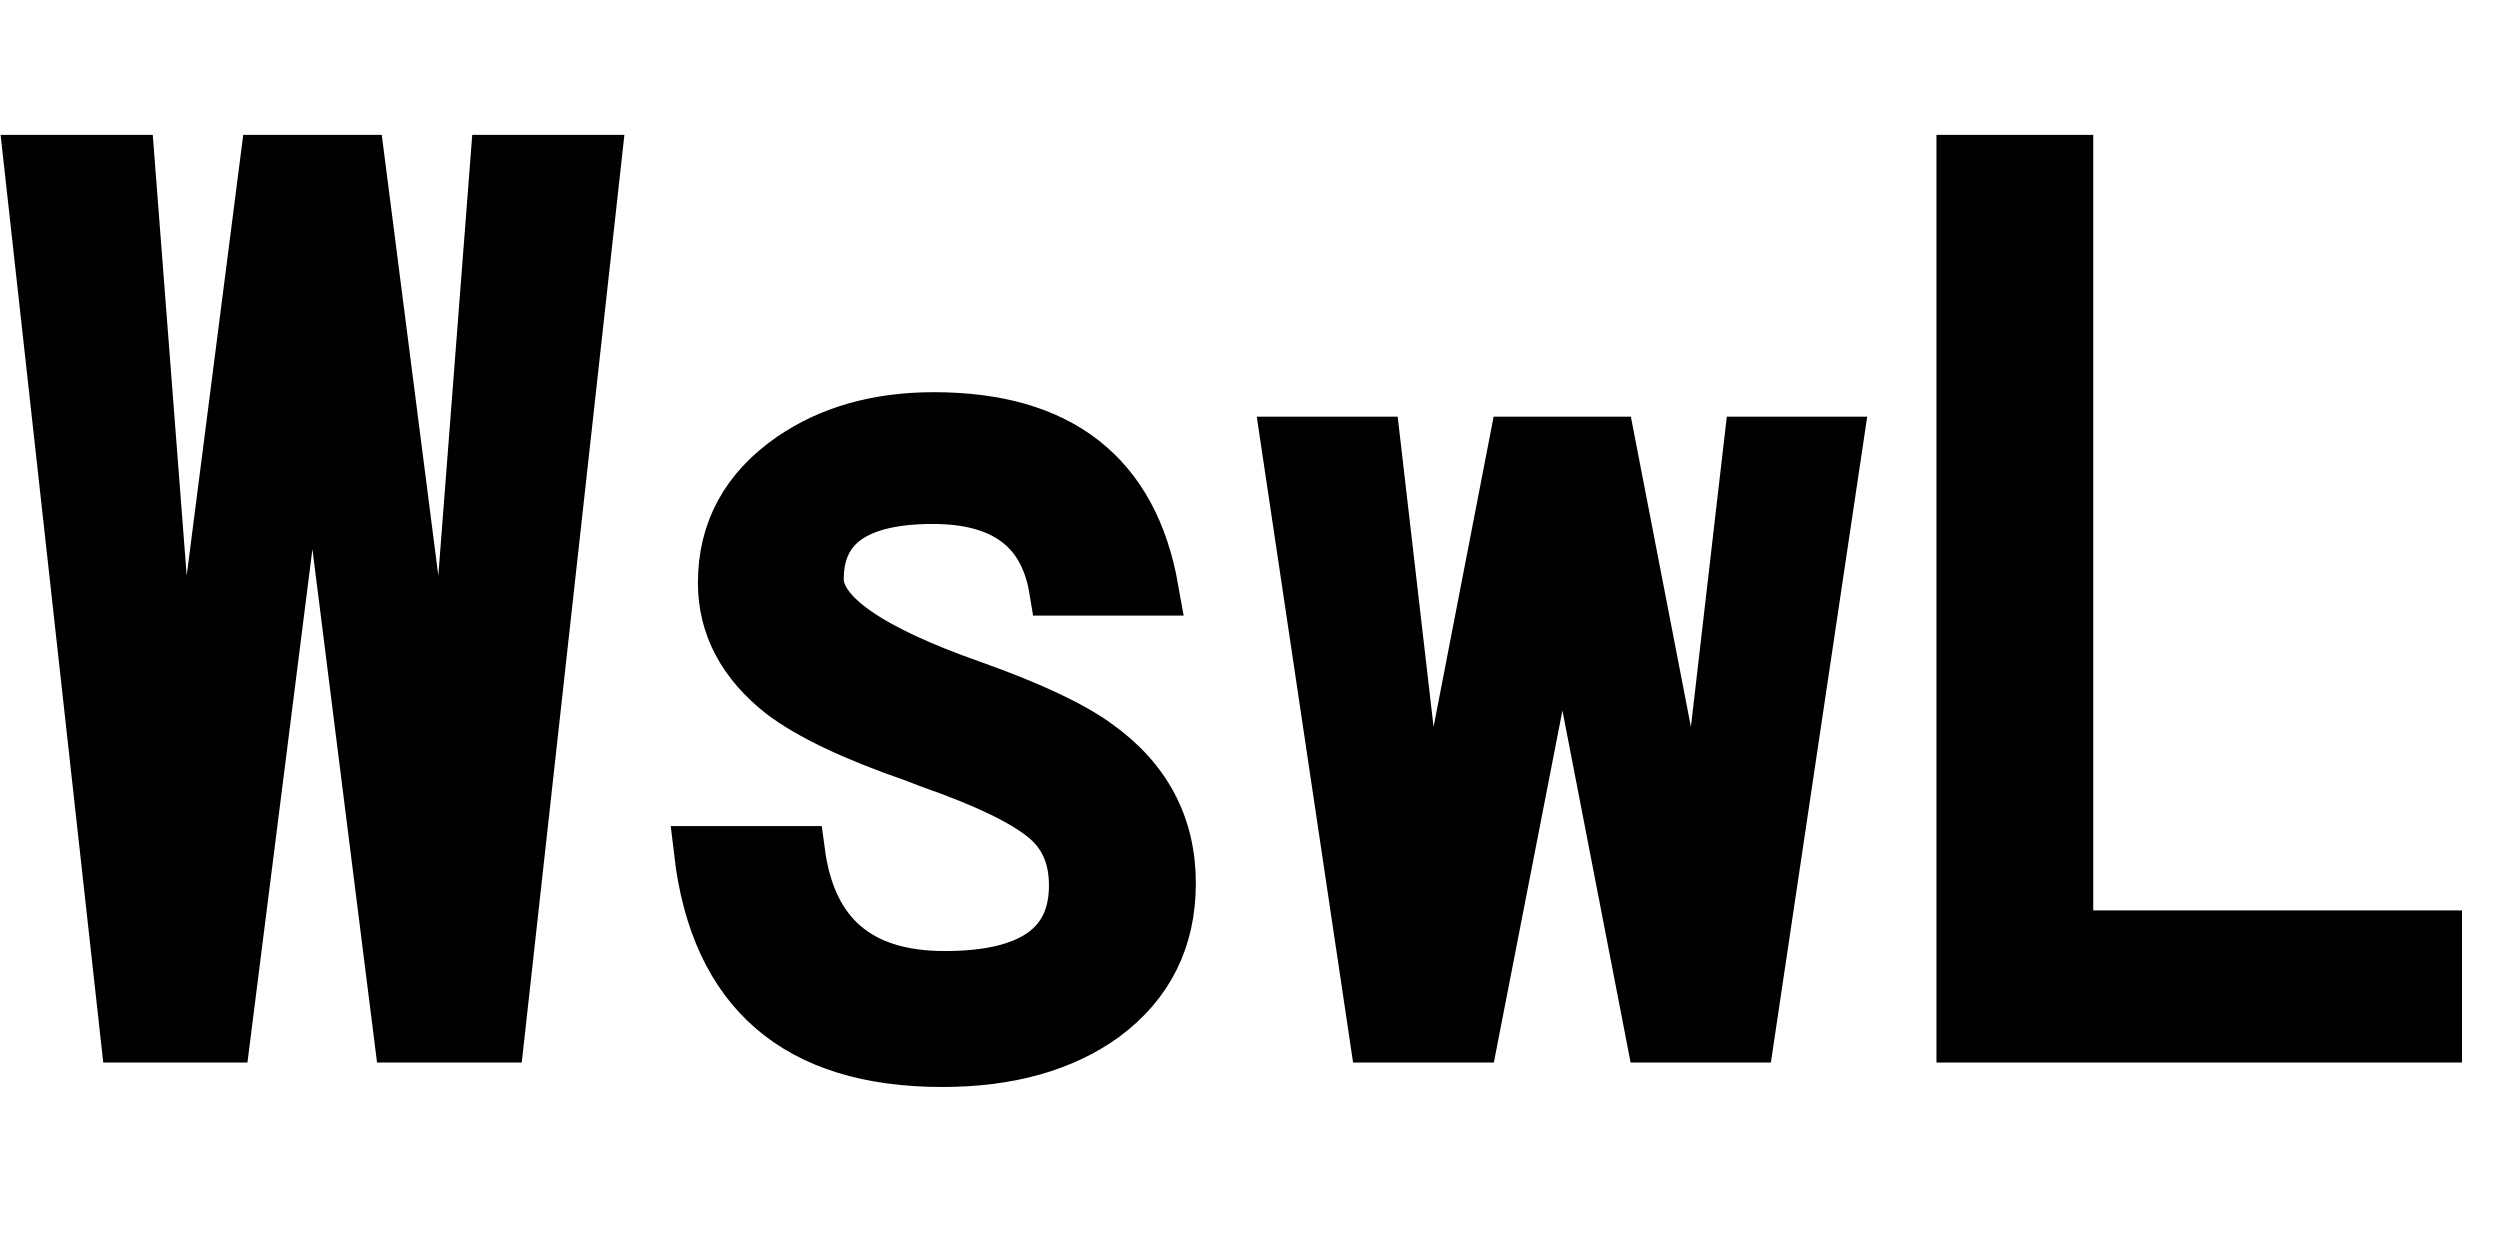 <svg xmlns="http://www.w3.org/2000/svg" xmlns:xlink="http://www.w3.org/1999/xlink" width="48" height="24"><path fill="black" stroke="black" d="M2.43 19.90L0.57 3.09L2.47 3.09L3.46 15.95L5.11 3.09L6.89 3.09L8.54 15.95L9.53 3.09L11.43 3.09L9.57 19.90L7.68 19.90L6 6.55L4.31 19.90L2.43 19.90ZM13.44 16.36L15.34 16.36Q15.66 18.76 18.14 18.76L18.14 18.76Q20.64 18.76 20.64 17.00L20.64 17.00Q20.64 16.16 20.06 15.69L20.06 15.69Q19.45 15.19 17.88 14.64L17.88 14.64L17.54 14.51Q15.81 13.91 15.02 13.31L15.02 13.31Q13.90 12.43 13.90 11.19L13.90 11.19Q13.90 9.70 15.20 8.80L15.20 8.80Q16.32 8.03 17.93 8.03L17.93 8.03Q21.55 8.03 22.13 11.32L22.13 11.32L20.26 11.32Q19.97 9.56 17.91 9.56L17.91 9.56Q15.70 9.56 15.70 11.12L15.70 11.12Q15.70 12.14 18.66 13.18L18.66 13.18Q20.32 13.77 21.05 14.30L21.05 14.30Q22.46 15.30 22.46 16.96L22.46 16.96Q22.46 18.56 21.20 19.50L21.20 19.50Q20.00 20.37 18.09 20.37L18.09 20.37Q13.91 20.37 13.44 16.36L13.44 16.36ZM26.41 19.90L24.71 8.50L26.39 8.50L27.40 17.23L29.09 8.50L30.90 8.50L32.59 17.23L33.60 8.50L35.27 8.50L33.57 19.90L31.72 19.90L30 11.02L28.27 19.90L26.41 19.90ZM37.68 19.90L37.68 3.09L39.69 3.09L39.69 17.98L46.77 17.98L46.77 19.90L37.68 19.90Z"/></svg>